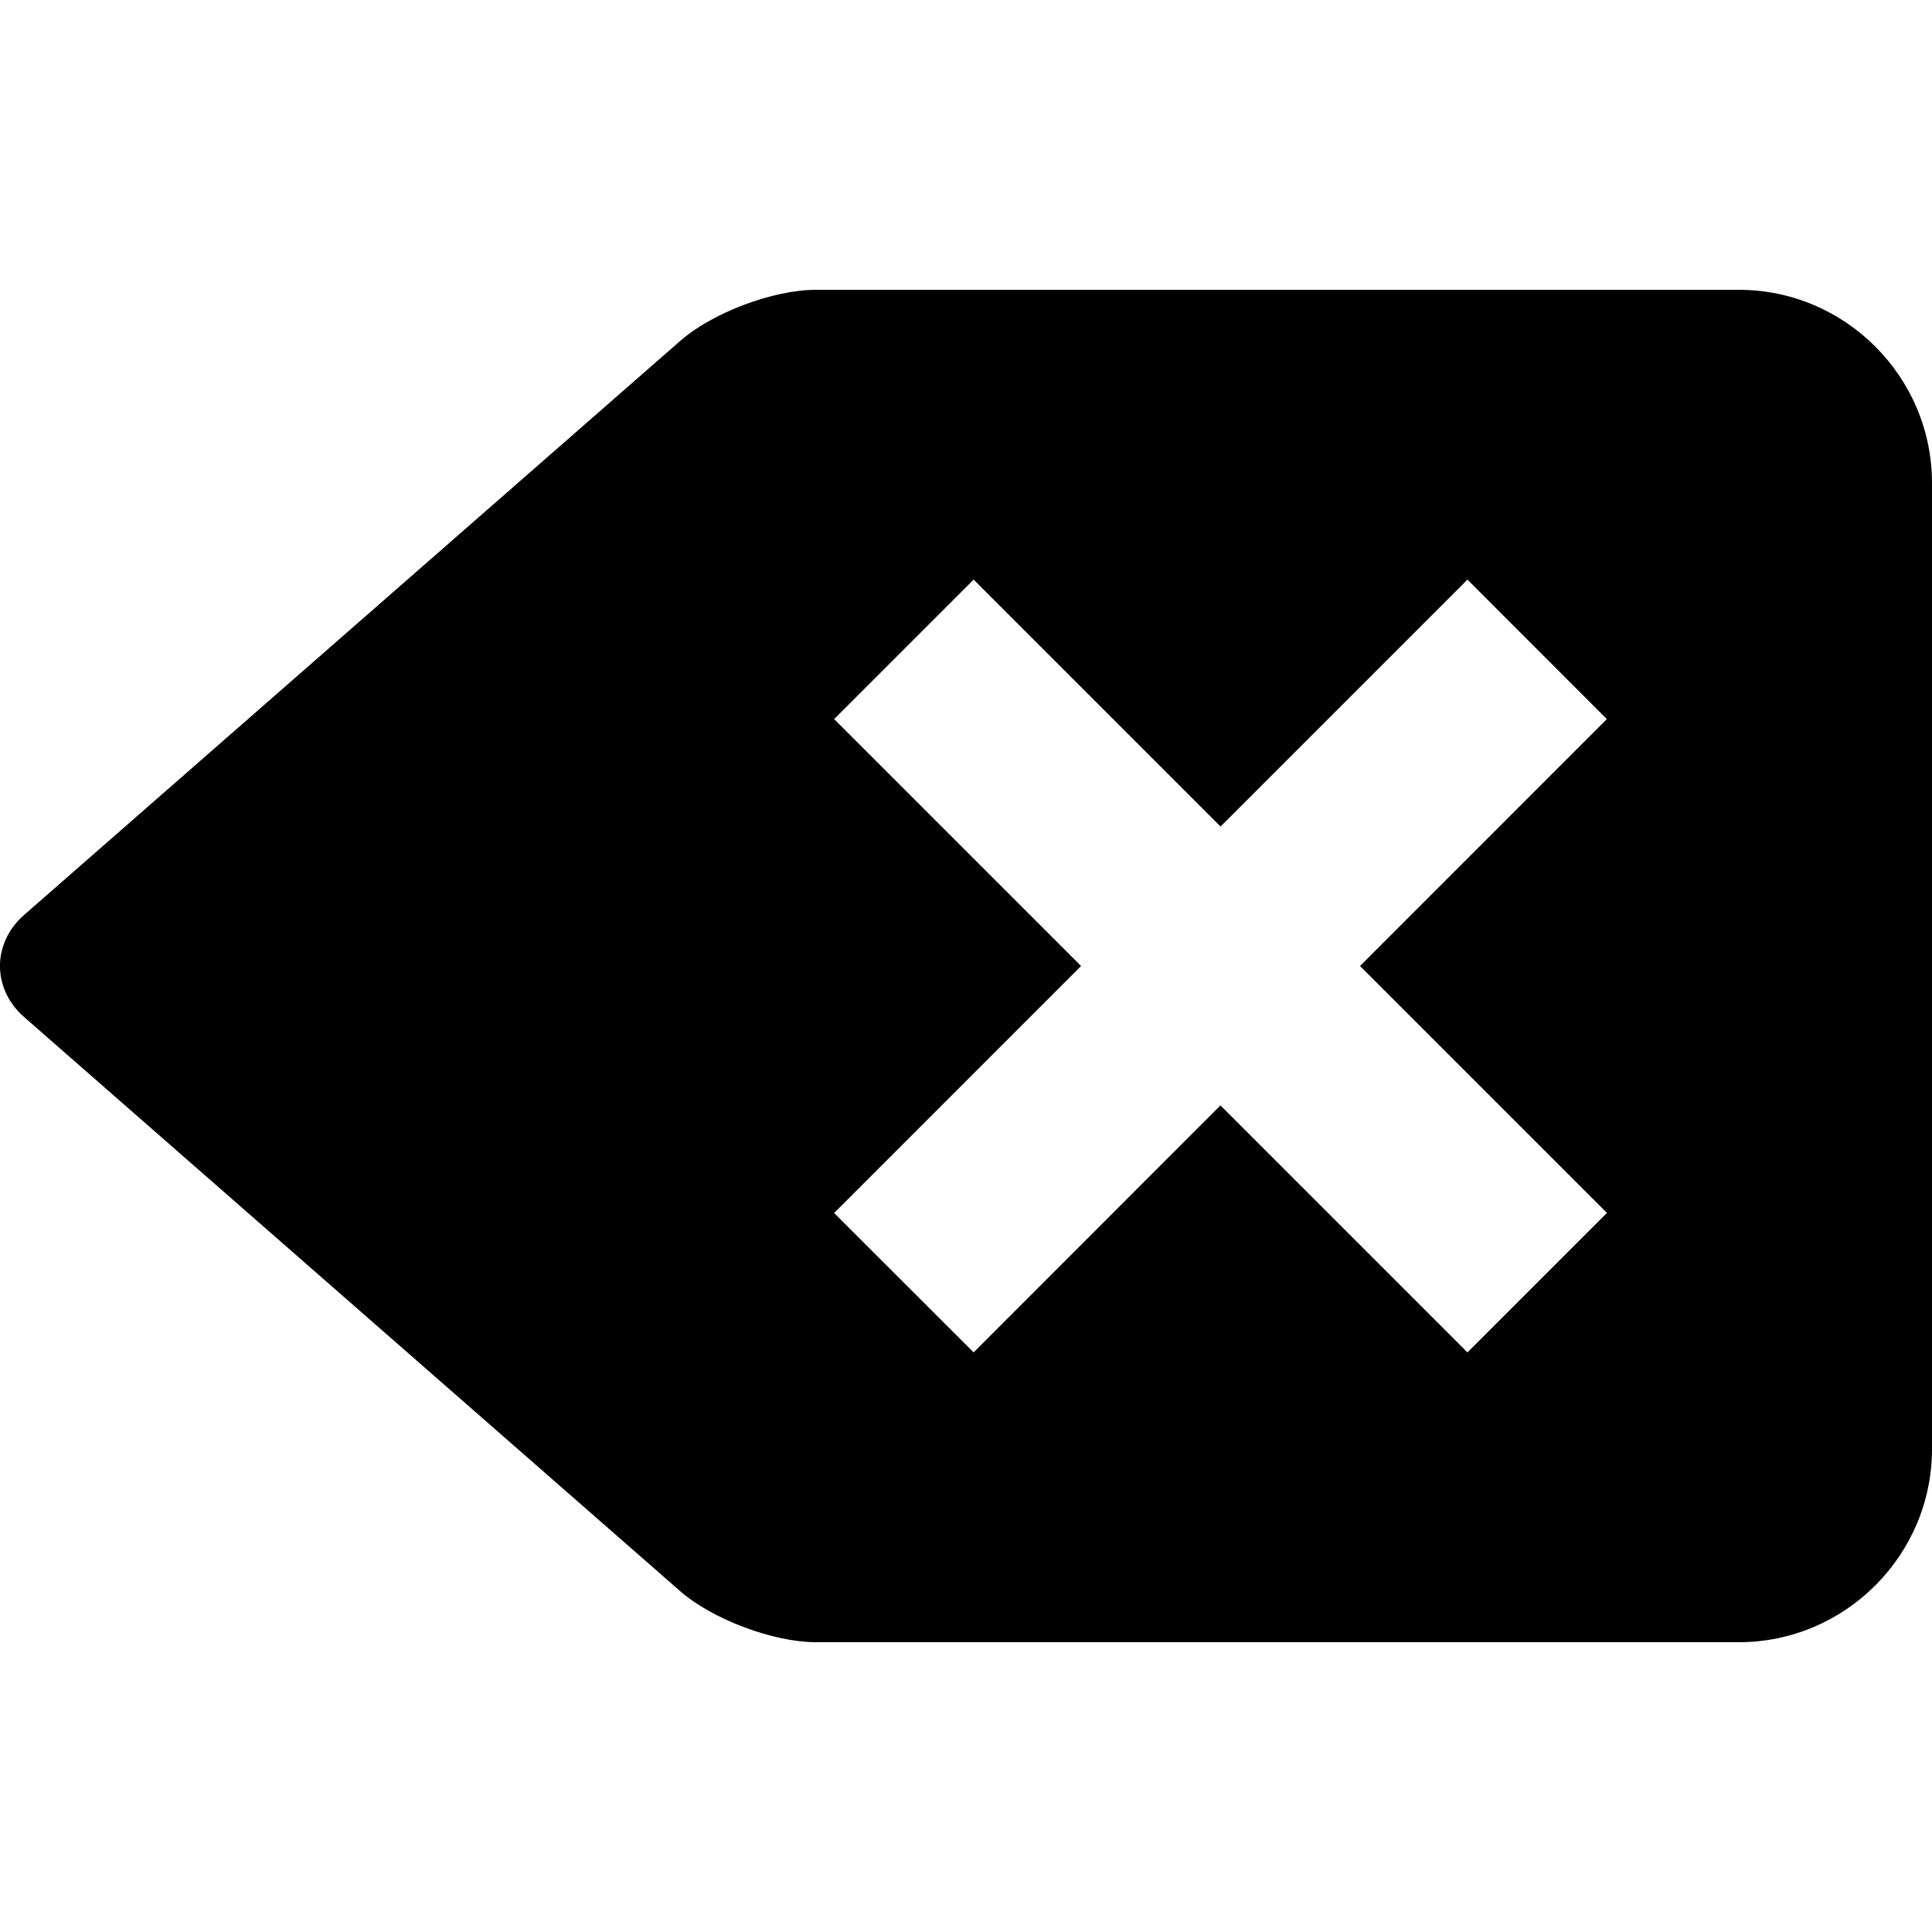 <?xml version="1.0" encoding="utf-8"?> <!-- Generator: IcoMoon.io --> <!DOCTYPE svg PUBLIC "-//W3C//DTD SVG 1.1//EN" "http://www.w3.org/Graphics/SVG/1.1/DTD/svg11.dtd"> <svg width="500" height="500" viewBox="0 0 500 500" xmlns="http://www.w3.org/2000/svg" xmlns:xlink="http://www.w3.org/1999/xlink" fill="#000000"><path d="M 450.00,75.00L 211.15,75.00 c-11.00,0.00-26.775,5.925-35.05,13.175L 6.20,236.825c-8.275,7.25-8.275,19.10,0.00,26.35l 169.90,148.675 C 184.375,419.075, 200.15,425.00, 211.15,425.00L 450.00,425.00 c 27.525,0.00, 50.00-22.50, 50.00-50.00L 500.00,125.00 C 500.00,97.50, 477.525,75.00, 450.00,75.00z M 379.775,350.00l-63.925-63.925L 251.975,350.00l-36.10-36.075 L 279.775,250.00L 215.875,186.10L 251.975,150.00l 63.90,63.90L 379.775,150.00l 36.075,36.10L 351.975,250.00l 63.90,63.90L 379.775,350.00z" ></path></svg>
